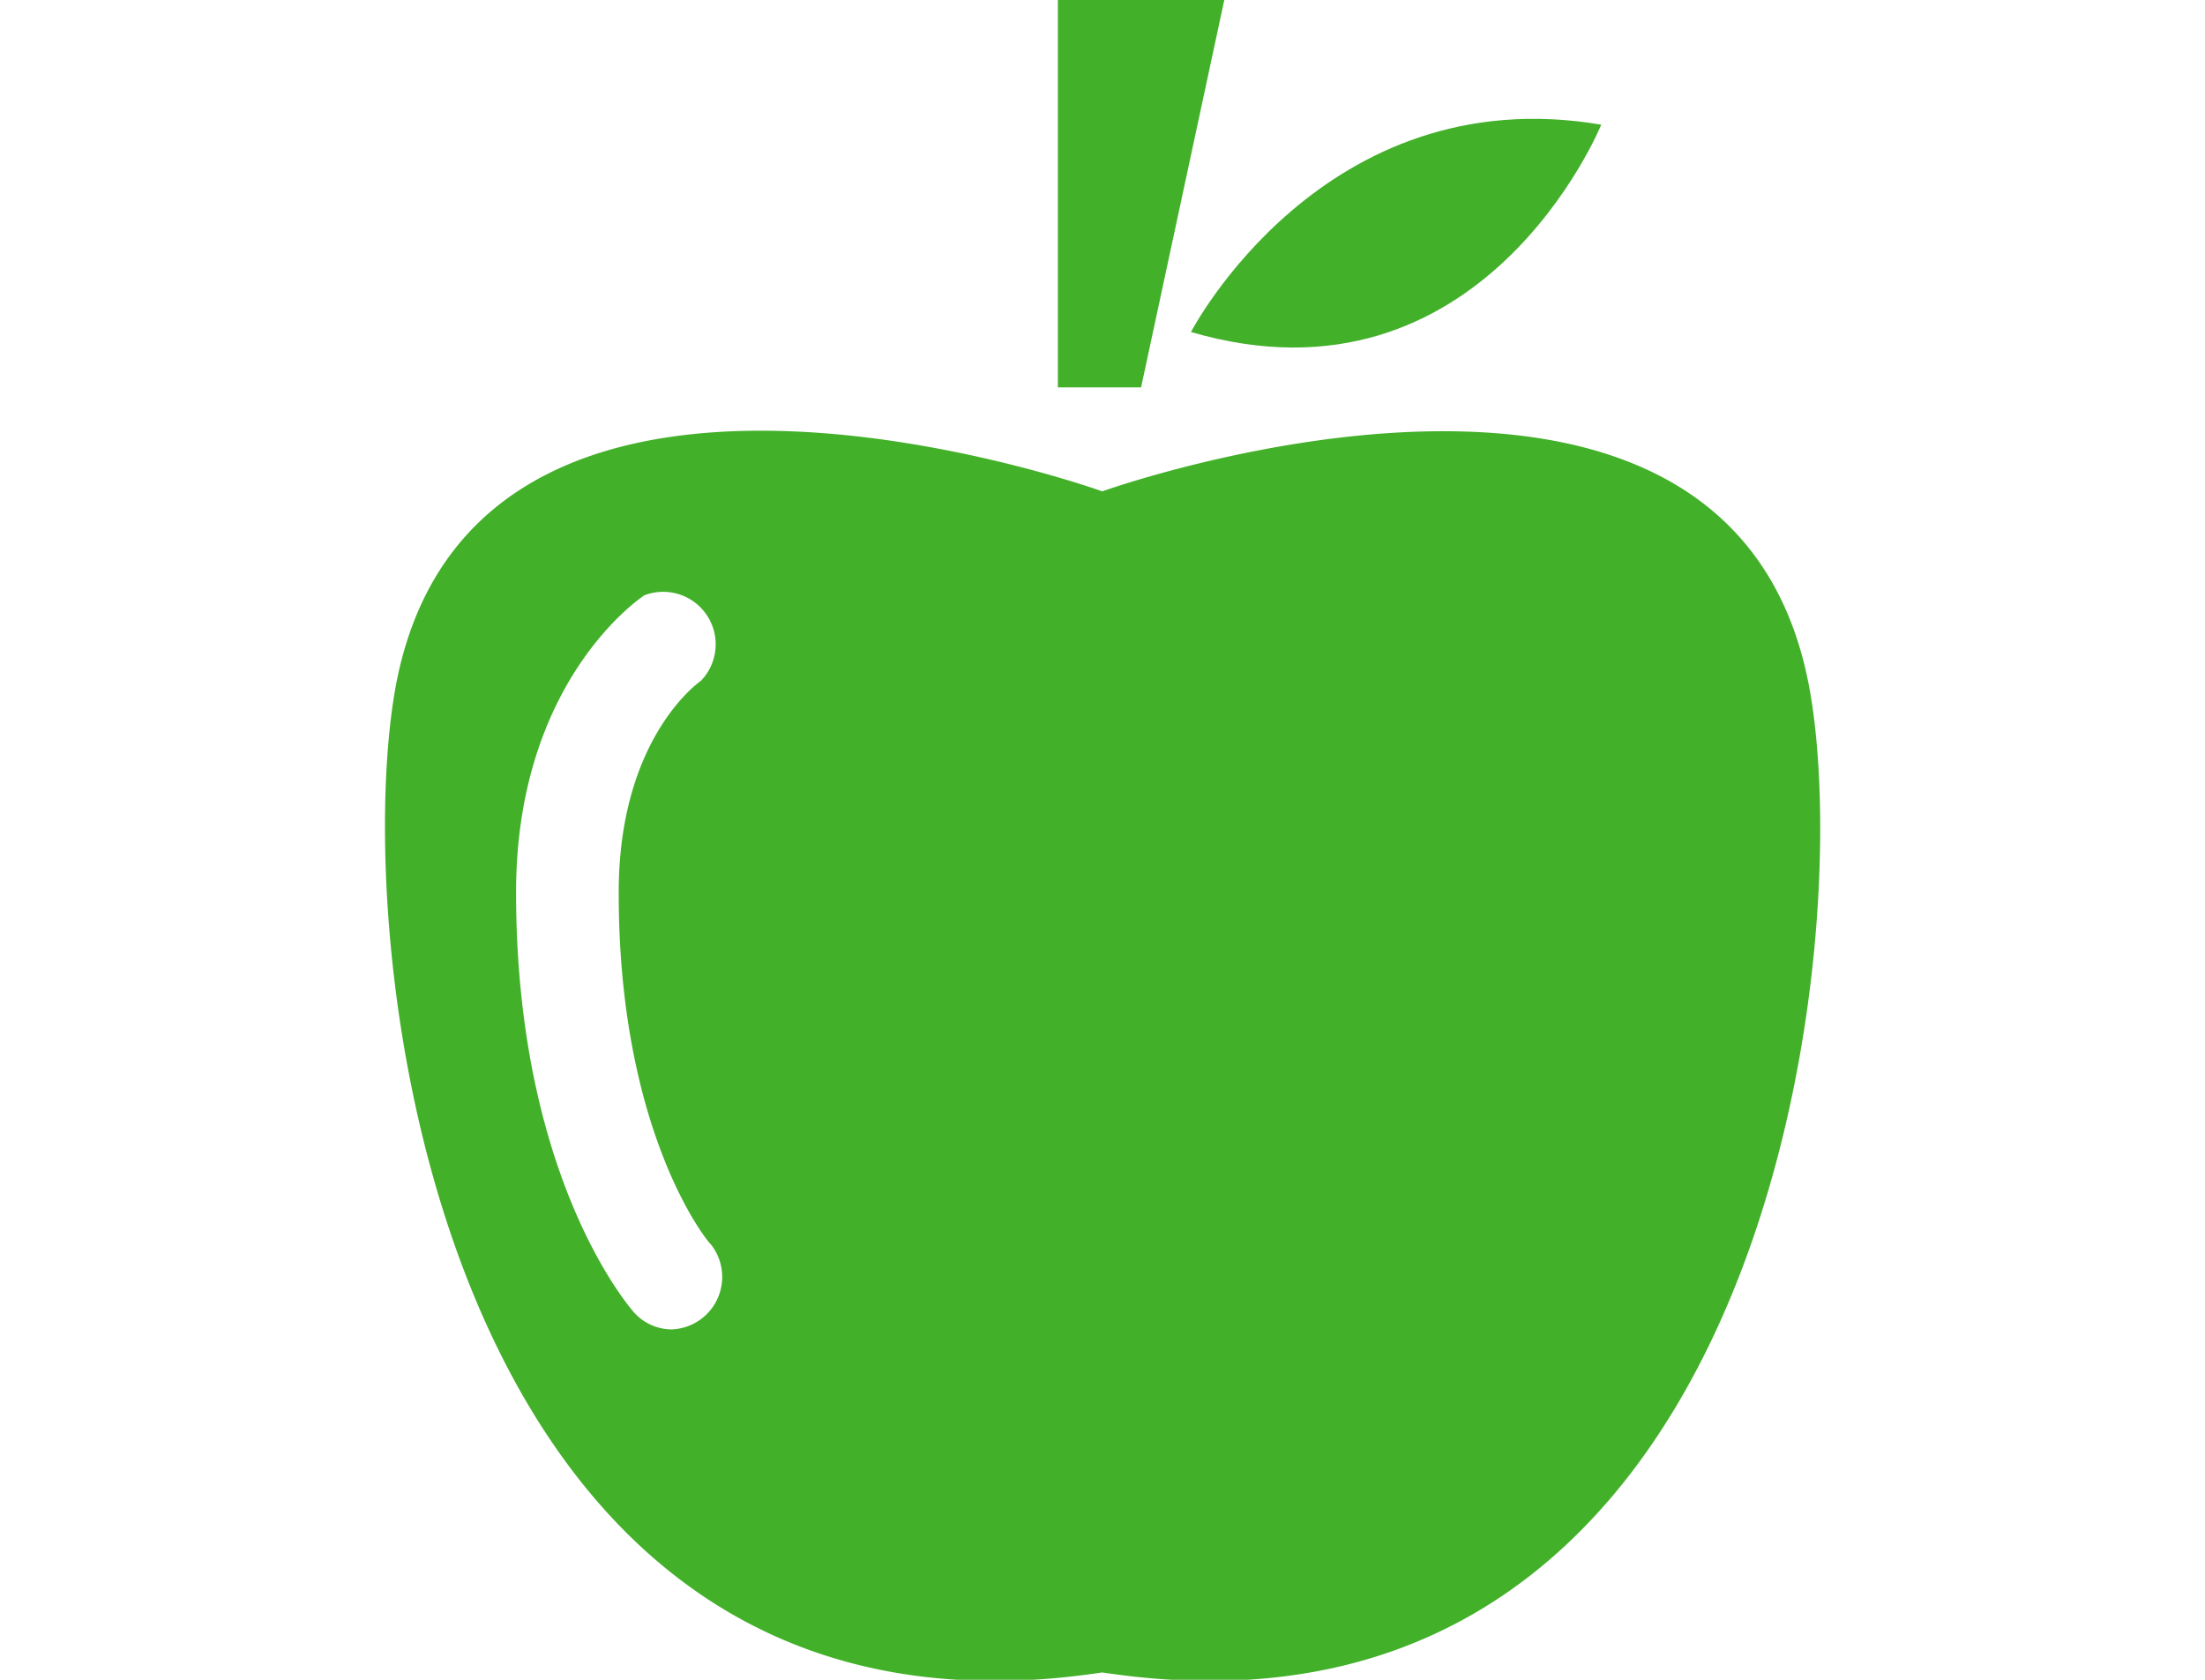 <svg id="nutrition" xmlns="http://www.w3.org/2000/svg" width="84" height="64" viewBox="0 0 84 64"><title>nutrition-icon</title><path d="M68.83,25.72c-3.36-15.41-26.84-7-26.84-7s-23.48-8.46-26.83,7c-2,9.38,1.15,41.89,26.83,38C67.69,67.61,70.88,35.1,68.83,25.72ZM27.08,47.41a2,2,0,0,1-1.48,3.24A1.94,1.94,0,0,1,24.15,50c-.18-.21-4.49-5.16-4.49-16,0-8,4.69-11.19,4.89-11.32a2,2,0,0,1,2.15,3.26c-.17.12-3.13,2.28-3.13,8.06C23.56,43.22,27,47.37,27.08,47.41Z" style="fill:#43b02a"/><polygon points="46.64 0 40.3 0 40.3 14.76 43.47 14.76 46.64 0" style="fill:#43b02a"/><path d="M61,4.75c-10.6-1.8-15.63,7.9-15.63,7.9C56.47,15.89,61,4.75,61,4.75Z" style="fill:#43b02a"/><rect width="84" height="64" style="fill:none"/></svg>